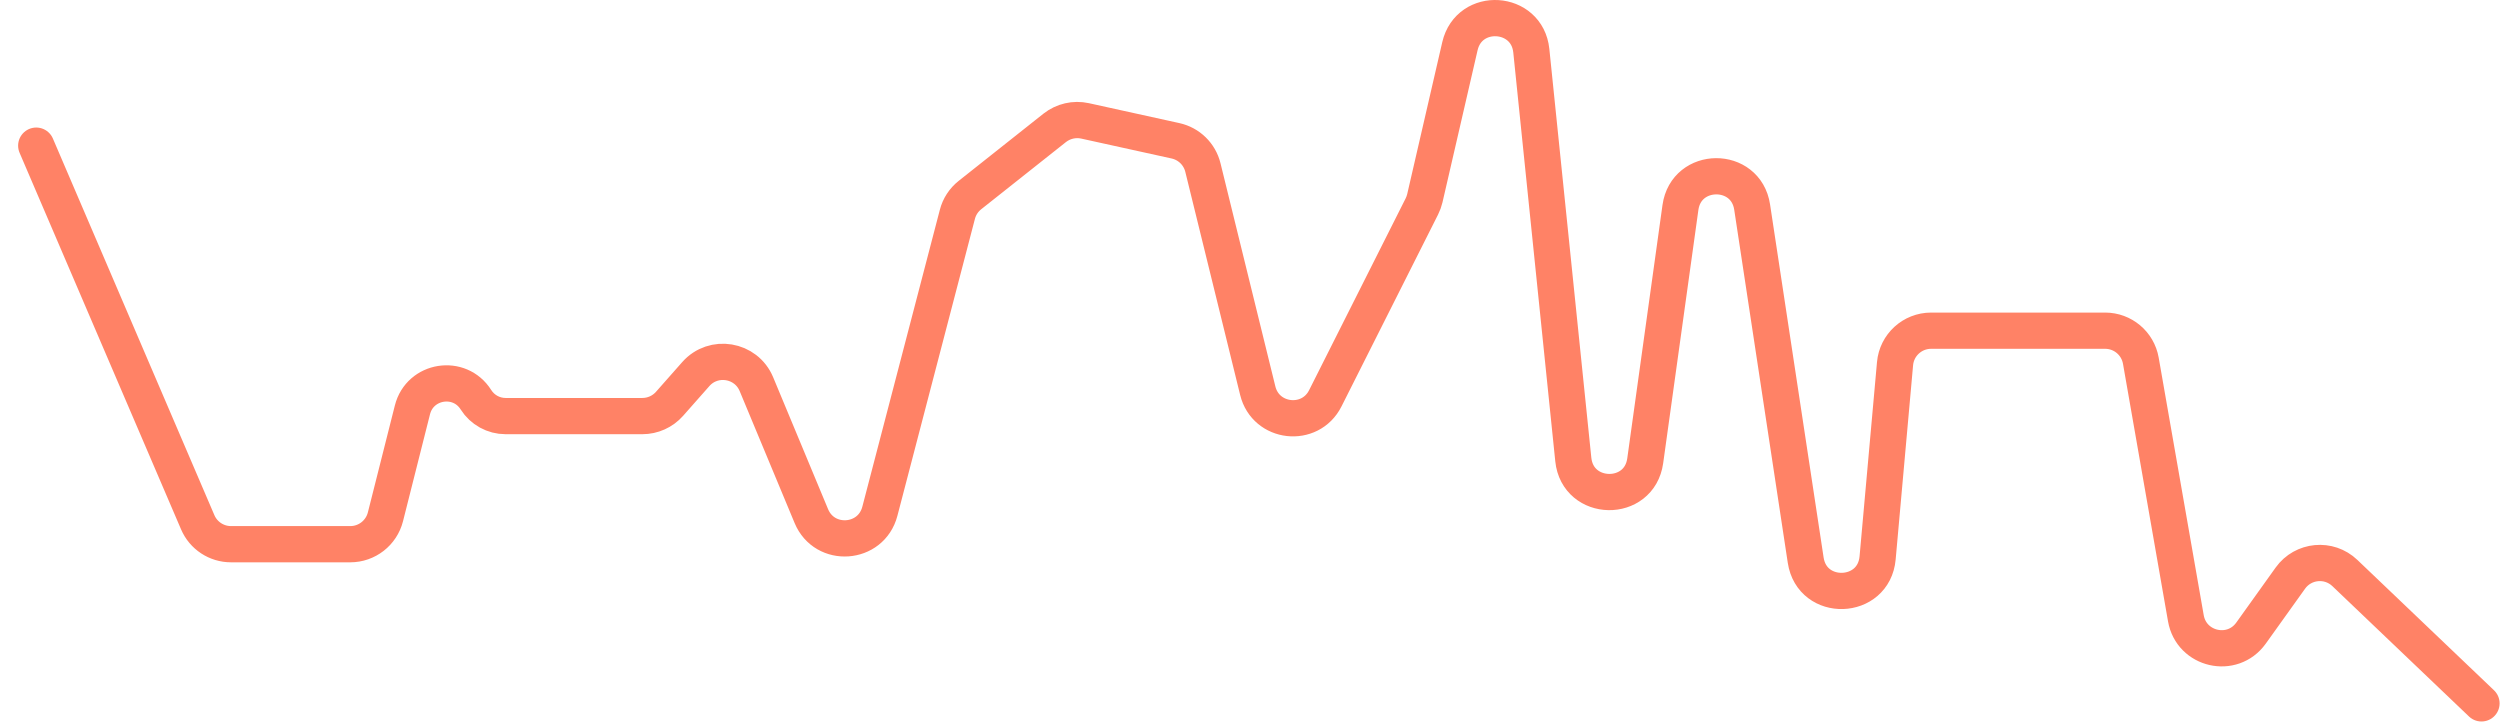 <svg width="69" height="20" viewBox="0 0 69 20" fill="none" xmlns="http://www.w3.org/2000/svg">
<g clip-path="url(#clip0_60_155)">
<path d="M1 4.02L5.457 14.414C5.614 14.782 5.976 15.02 6.376 15.02H8.068H9.668C10.126 15.02 10.525 14.709 10.638 14.265L11.383 11.313C11.59 10.489 12.684 10.315 13.137 11.034C13.314 11.314 13.623 11.484 13.954 11.484H17.729C18.016 11.484 18.289 11.361 18.479 11.146L19.204 10.325C19.693 9.772 20.593 9.921 20.877 10.603L22.393 14.244C22.761 15.128 24.042 15.039 24.284 14.112L26.424 5.915C26.478 5.705 26.6 5.519 26.77 5.384L29.11 3.529C29.346 3.343 29.653 3.272 29.946 3.336L32.444 3.886C32.816 3.968 33.109 4.254 33.2 4.624L34.714 10.783C34.935 11.685 36.16 11.823 36.578 10.994L39.243 5.699C39.279 5.627 39.306 5.552 39.325 5.474L40.294 1.275C40.549 0.174 42.148 0.274 42.264 1.398L43.423 12.682C43.544 13.858 45.245 13.889 45.408 12.718L46.38 5.727C46.539 4.585 48.187 4.575 48.359 5.715L49.837 15.46C50.014 16.629 51.716 16.577 51.822 15.399L52.303 10.038C52.349 9.522 52.781 9.127 53.299 9.127H58.102C58.587 9.127 59.003 9.476 59.087 9.955L60.33 17.064C60.483 17.938 61.612 18.195 62.128 17.474L63.214 15.956C63.568 15.462 64.278 15.395 64.718 15.815L68.489 19.413" stroke="#FF8266" stroke-linecap="round"/>
</g>
<defs>
<clipPath id="clip0_60_155">
<rect width="68.489" height="19.913" fill="white" transform="translate(0.5)"/>
</clipPath>
</defs>
</svg>
